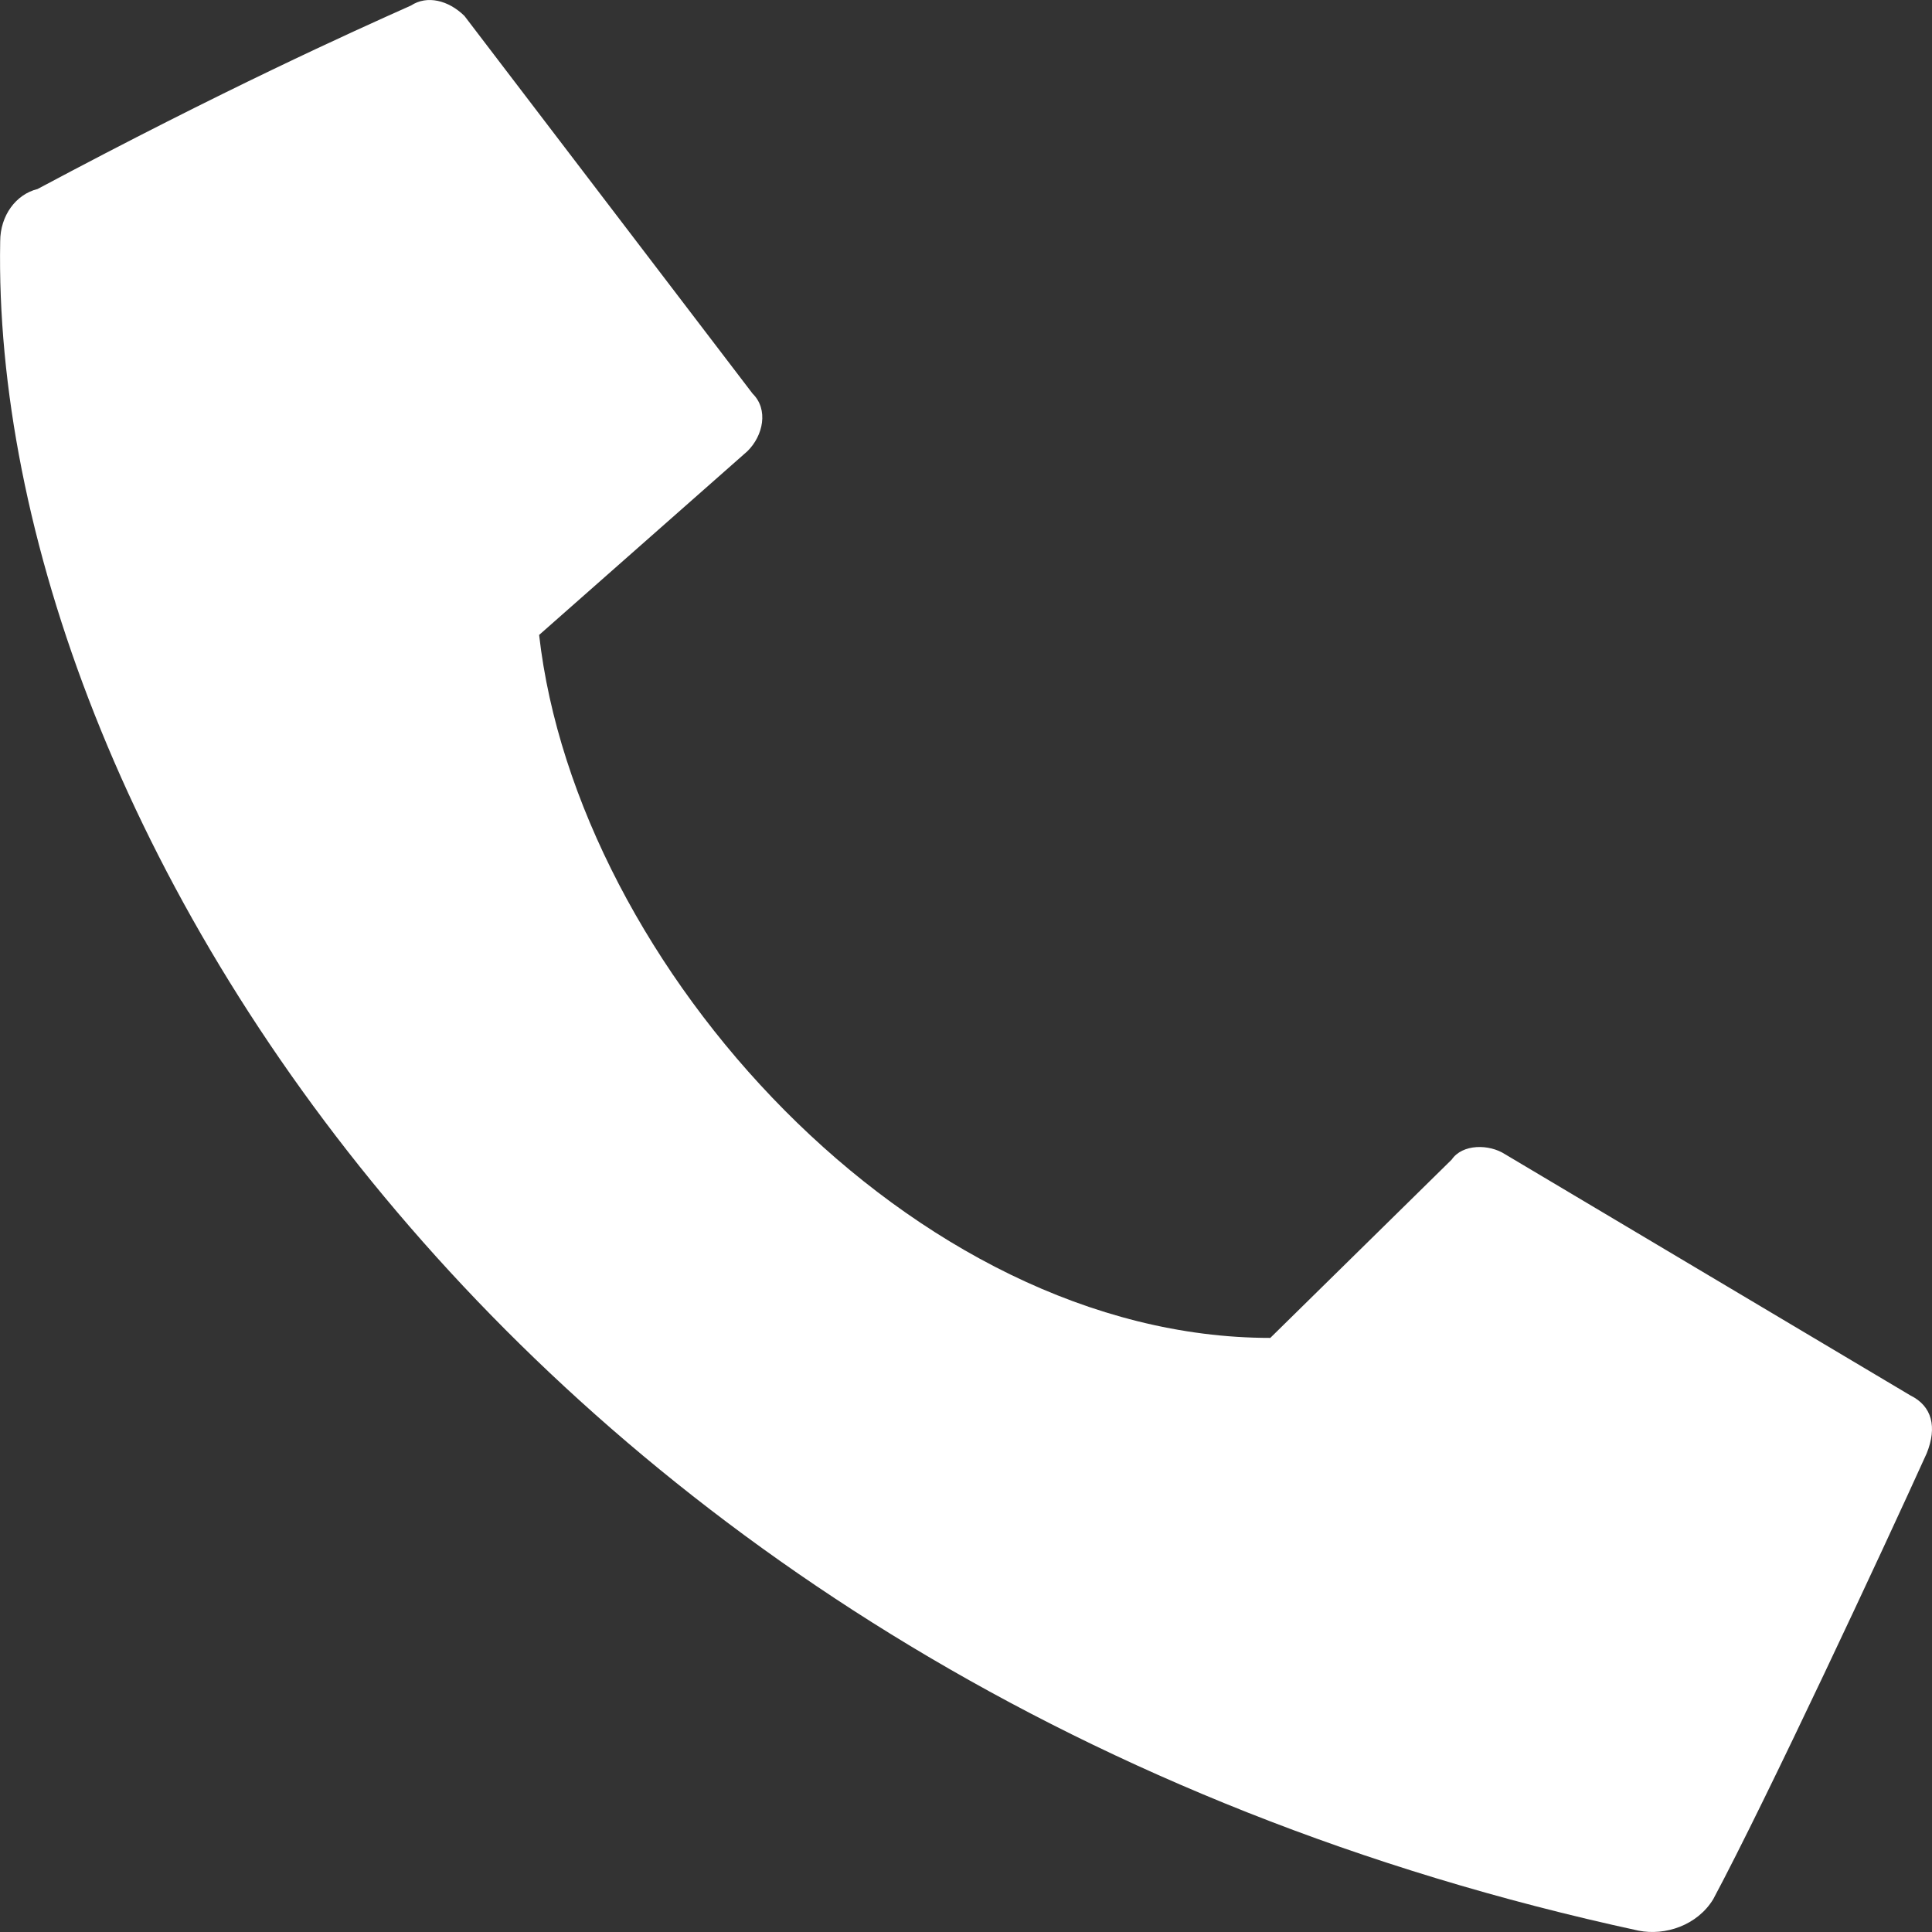 <svg width="20" height="20" viewBox="0 0 20 20" fill="none" xmlns="http://www.w3.org/2000/svg">
<rect x="0" y="0" width="20" height="20" fill="#333333" stroke="none"/>
<path d="M19.779 14.447L15.581 11.949C15.415 11.841 15.139 11.841 15.028 12.004C14.697 12.329 14.089 12.927 13.15 13.85C9.448 13.85 5.968 9.994 5.581 6.573L7.736 4.672C7.902 4.51 7.957 4.238 7.791 4.075L4.808 0.165C4.642 0.002 4.421 -0.052 4.255 0.057C3.648 0.328 2.322 0.925 0.388 1.957C0.167 2.011 0.002 2.229 0.002 2.5C-0.109 8.474 5.416 17.488 16.962 19.986C17.238 20.041 17.569 19.932 17.735 19.661C18.287 18.629 19.503 16.022 19.945 15.045C20.055 14.773 20 14.556 19.779 14.447Z" fill="white"/>
</svg>
